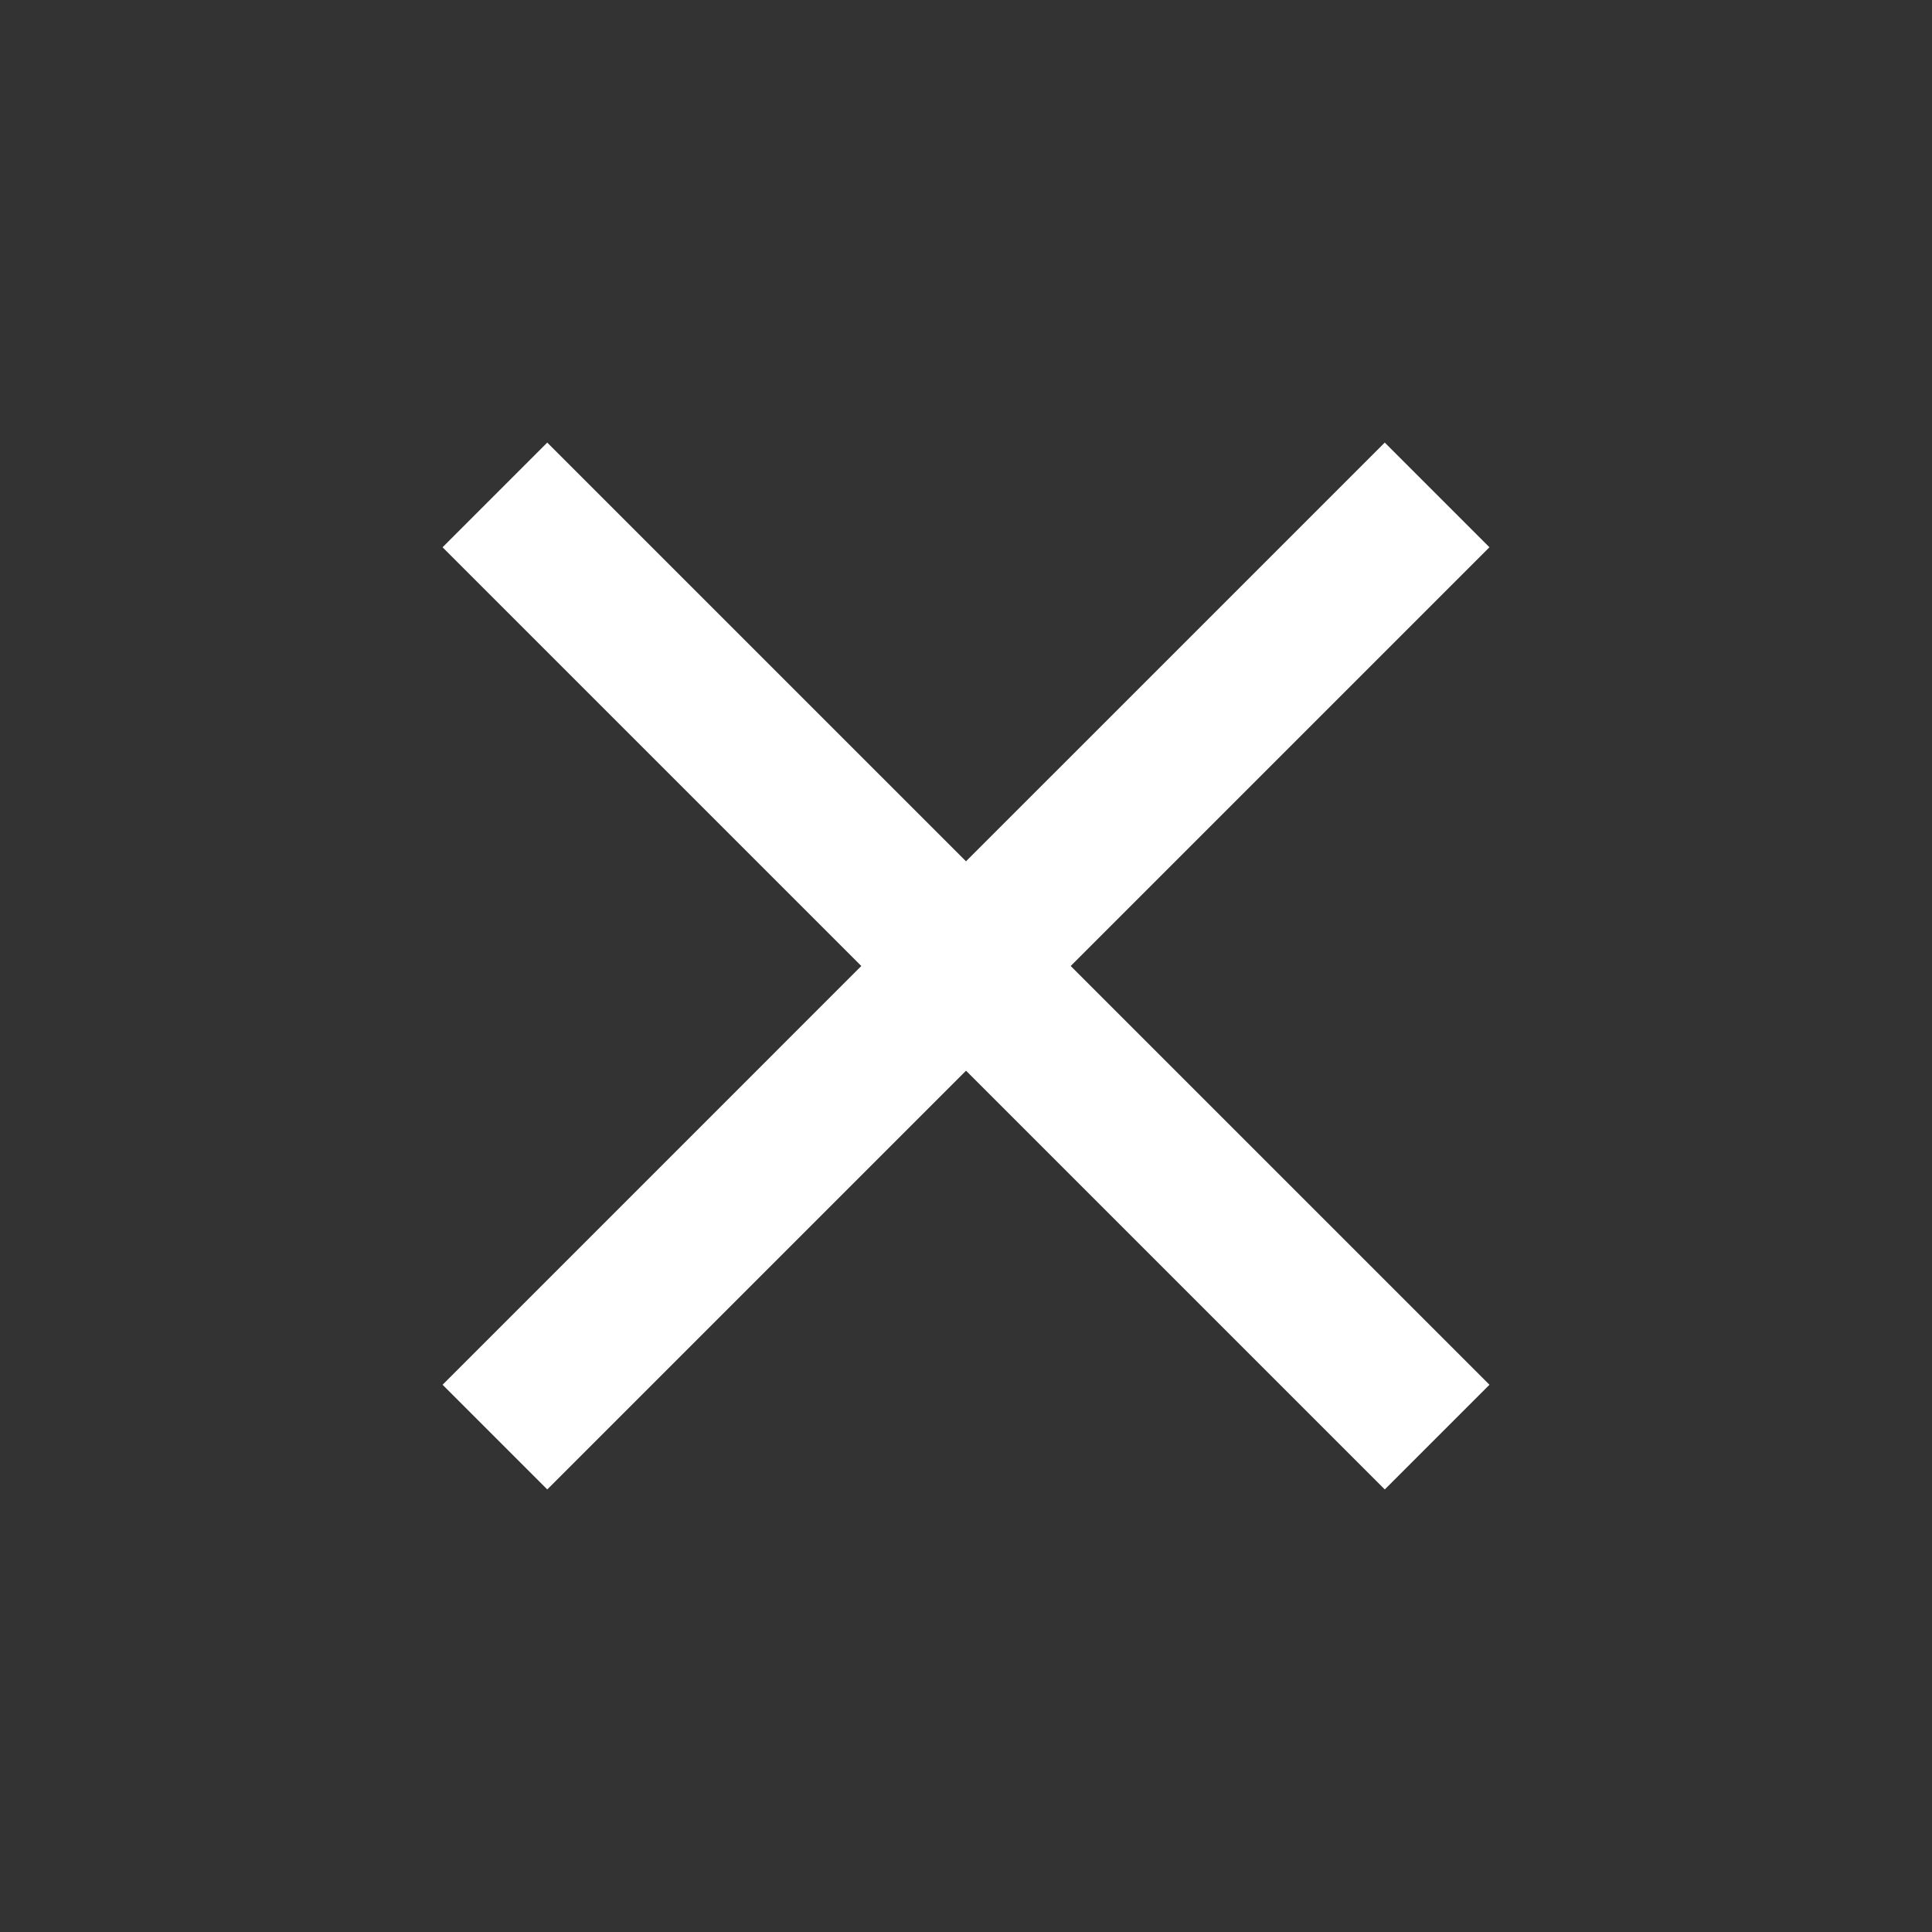 <svg width="58" height="58" fill="none" xmlns="http://www.w3.org/2000/svg"><rect width="100%" height="100%" fill="#333333" stroke="none"/><path d="M41.571 13.287L29 25.857 16.429 13.287l-3.143 3.143L25.857 29 13.287 41.571l3.143 3.143 12.571-12.571 12.571 12.571 3.143-3.143L32.143 29l12.571-12.571-3.143-3.143z" fill="#fff"/></svg>